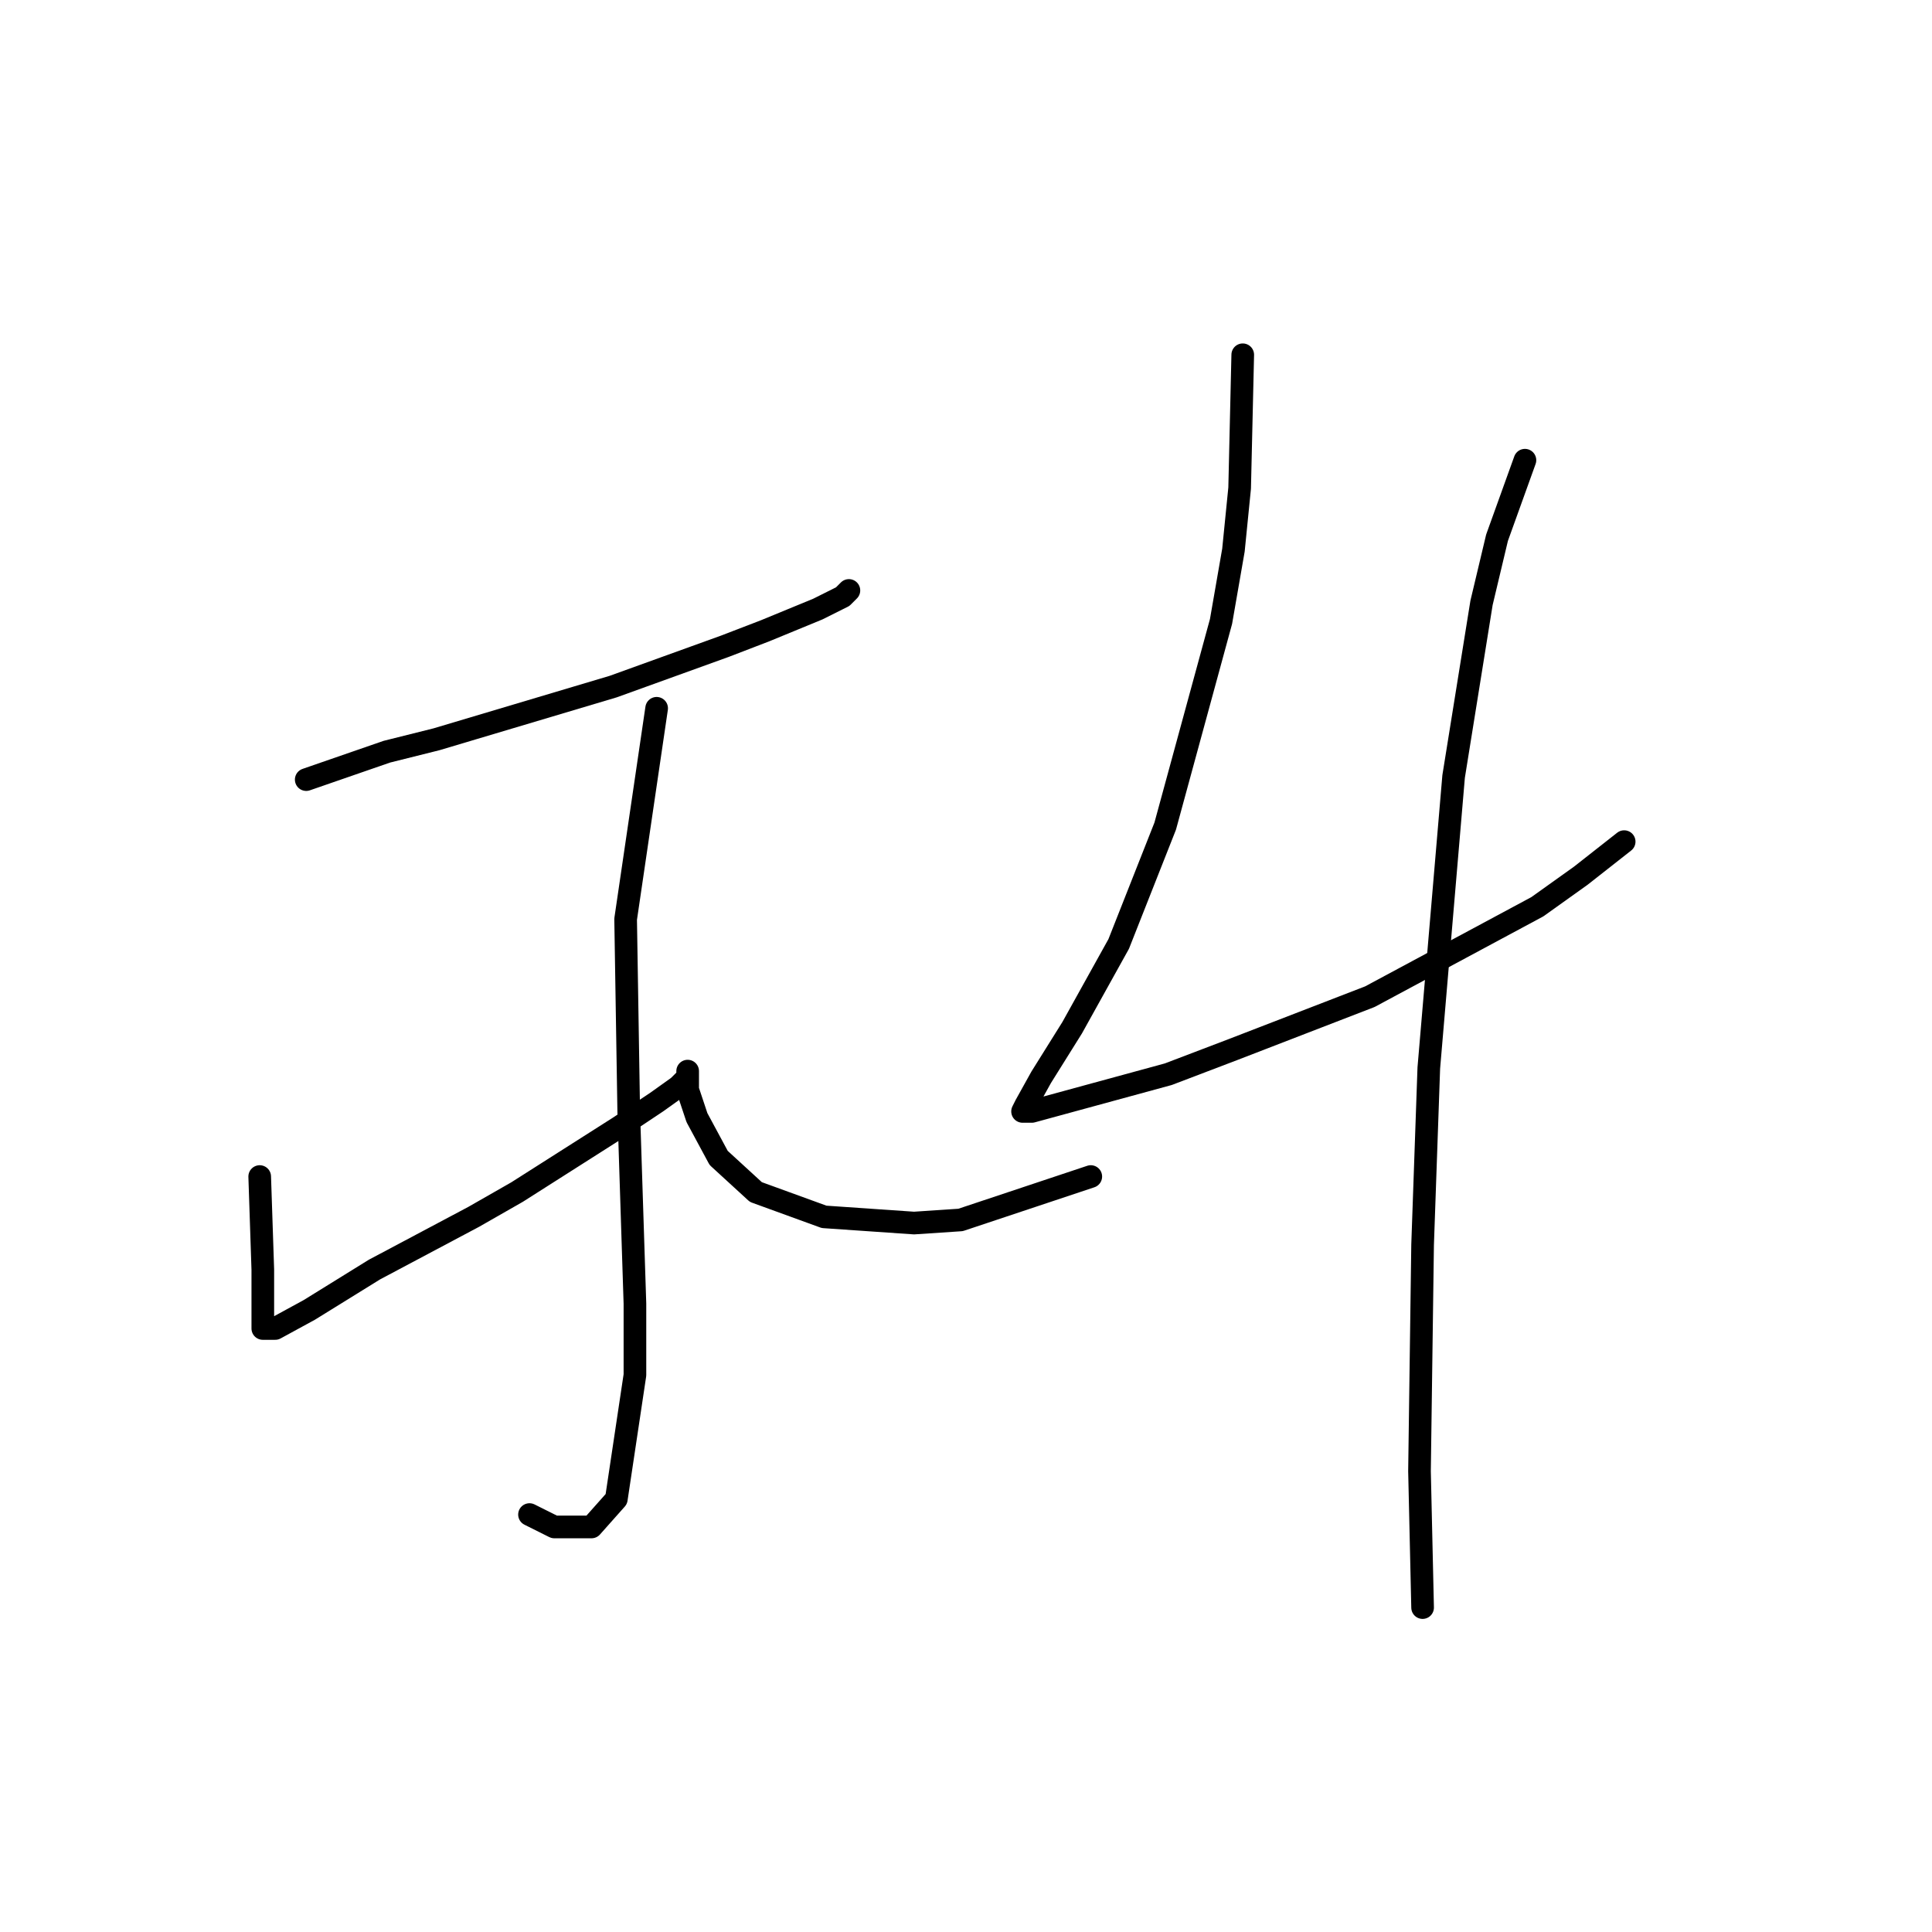 <?xml version="1.0" standalone="no"?>
    <svg width="256" height="256" xmlns="http://www.w3.org/2000/svg" version="1.1">
    <polyline stroke="black" stroke-width="3" stroke-linecap="round" fill="transparent" stroke-linejoin="round" points="40.576 103.302 51.26 99.604 57.834 97.96 81.256 90.975 96.048 85.633 101.39 83.578 108.376 80.702 111.663 79.058 112.485 78.237 112.485 78.237 " />
        <polyline stroke="black" stroke-width="3" stroke-linecap="round" fill="transparent" stroke-linejoin="round" points="87.008 93.851 82.899 121.793 83.31 147.269 84.132 172.745 84.132 182.196 81.667 198.632 78.379 202.33 73.449 202.33 70.161 200.687 70.161 200.687 " />
        <polyline stroke="black" stroke-width="3" stroke-linecap="round" fill="transparent" stroke-linejoin="round" points="34.412 155.898 34.823 168.225 34.823 170.69 34.823 173.156 34.823 174.799 34.823 176.032 36.467 176.032 40.987 173.567 49.616 168.225 62.765 161.24 68.518 157.952 82.078 149.323 87.008 146.036 89.885 143.982 91.118 142.749 91.118 141.927 91.118 142.338 91.118 144.392 92.35 148.091 95.227 153.432 100.157 157.952 109.197 161.24 121.114 162.061 127.277 161.65 144.535 155.898 144.535 155.898 " />
        <polyline stroke="black" stroke-width="3" stroke-linecap="round" fill="transparent" stroke-linejoin="round" points="164.67 47.008 164.259 64.677 163.437 72.895 161.793 82.346 154.397 109.465 148.233 125.08 142.07 136.174 137.961 142.749 135.906 146.447 135.495 147.269 136.728 147.269 154.808 142.338 163.437 139.051 181.517 132.065 203.706 120.149 209.458 116.04 215.211 111.52 215.211 111.52 " />
        <polyline stroke="black" stroke-width="3" stroke-linecap="round" fill="transparent" stroke-linejoin="round" points="202.062 60.978 198.364 71.251 196.31 79.88 192.611 102.891 189.324 141.516 188.502 164.938 188.091 194.934 188.502 213.014 188.502 213.014 " />
        </svg>